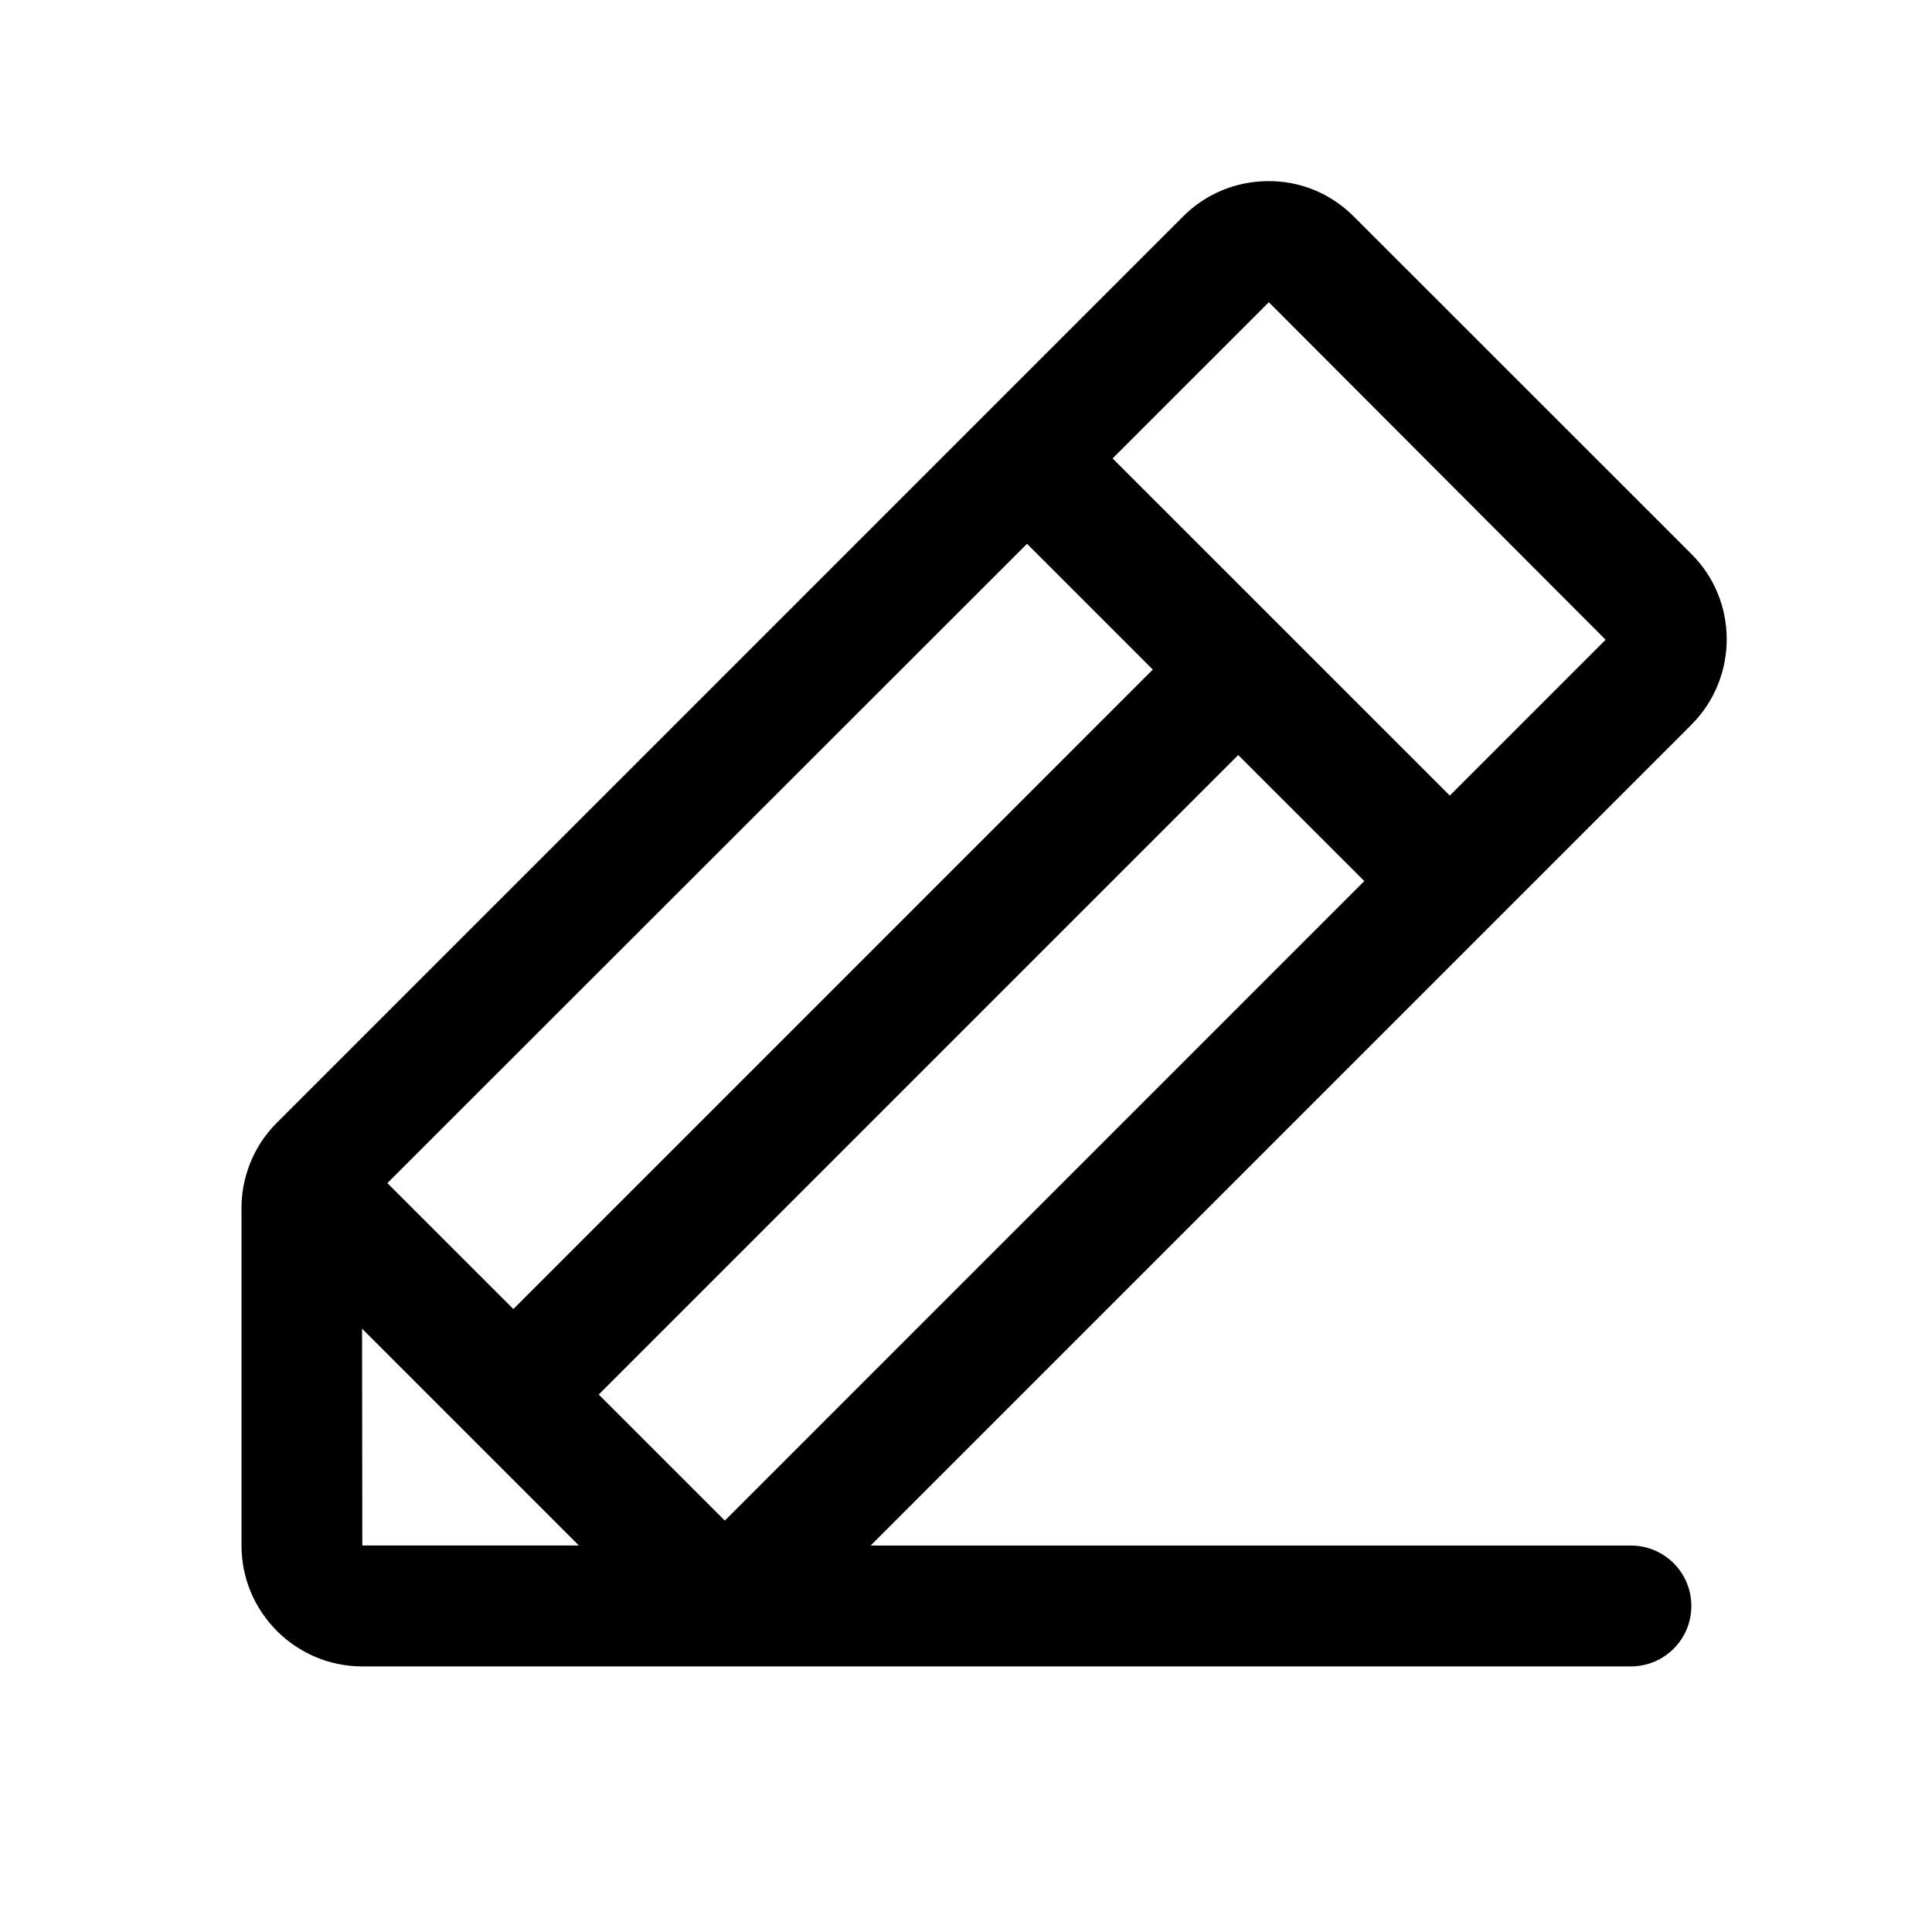 <svg width="32" height="32" viewBox="0 0 32 32" fill="none" xmlns="http://www.w3.org/2000/svg">
<g id="PencilLine">
<g id="Vector">
<path d="M28.025 11.994C28.799 11.207 28.789 9.938 28.009 9.17L22.413 3.576C22.033 3.2 21.526 2.993 20.995 3C20.461 3.004 19.959 3.217 19.589 3.592L4.579 18.603C4.384 18.799 4.236 19.028 4.139 19.277C4.125 19.31 4.114 19.342 4.104 19.375C4.036 19.576 4 19.79 4 20.009V25.599C4 26.703 4.898 27.601 6.001 27.601H27.013C27.566 27.601 28.014 27.153 28.014 26.6C28.014 26.047 27.566 25.599 27.013 25.599H14.42L28.025 11.994ZM21.016 5.006L26.594 10.596L24.013 13.177L18.428 7.593L21.016 5.006ZM9.917 23.098L20.509 12.506L22.597 14.593L12.005 25.186L9.917 23.098ZM17.011 9.007L19.094 11.09L8.503 21.682L6.416 19.596L17.011 9.007ZM5.997 22.007L9.588 25.598H6.001L5.997 22.007Z" fill="black"/>
</g>
</g>
</svg>
